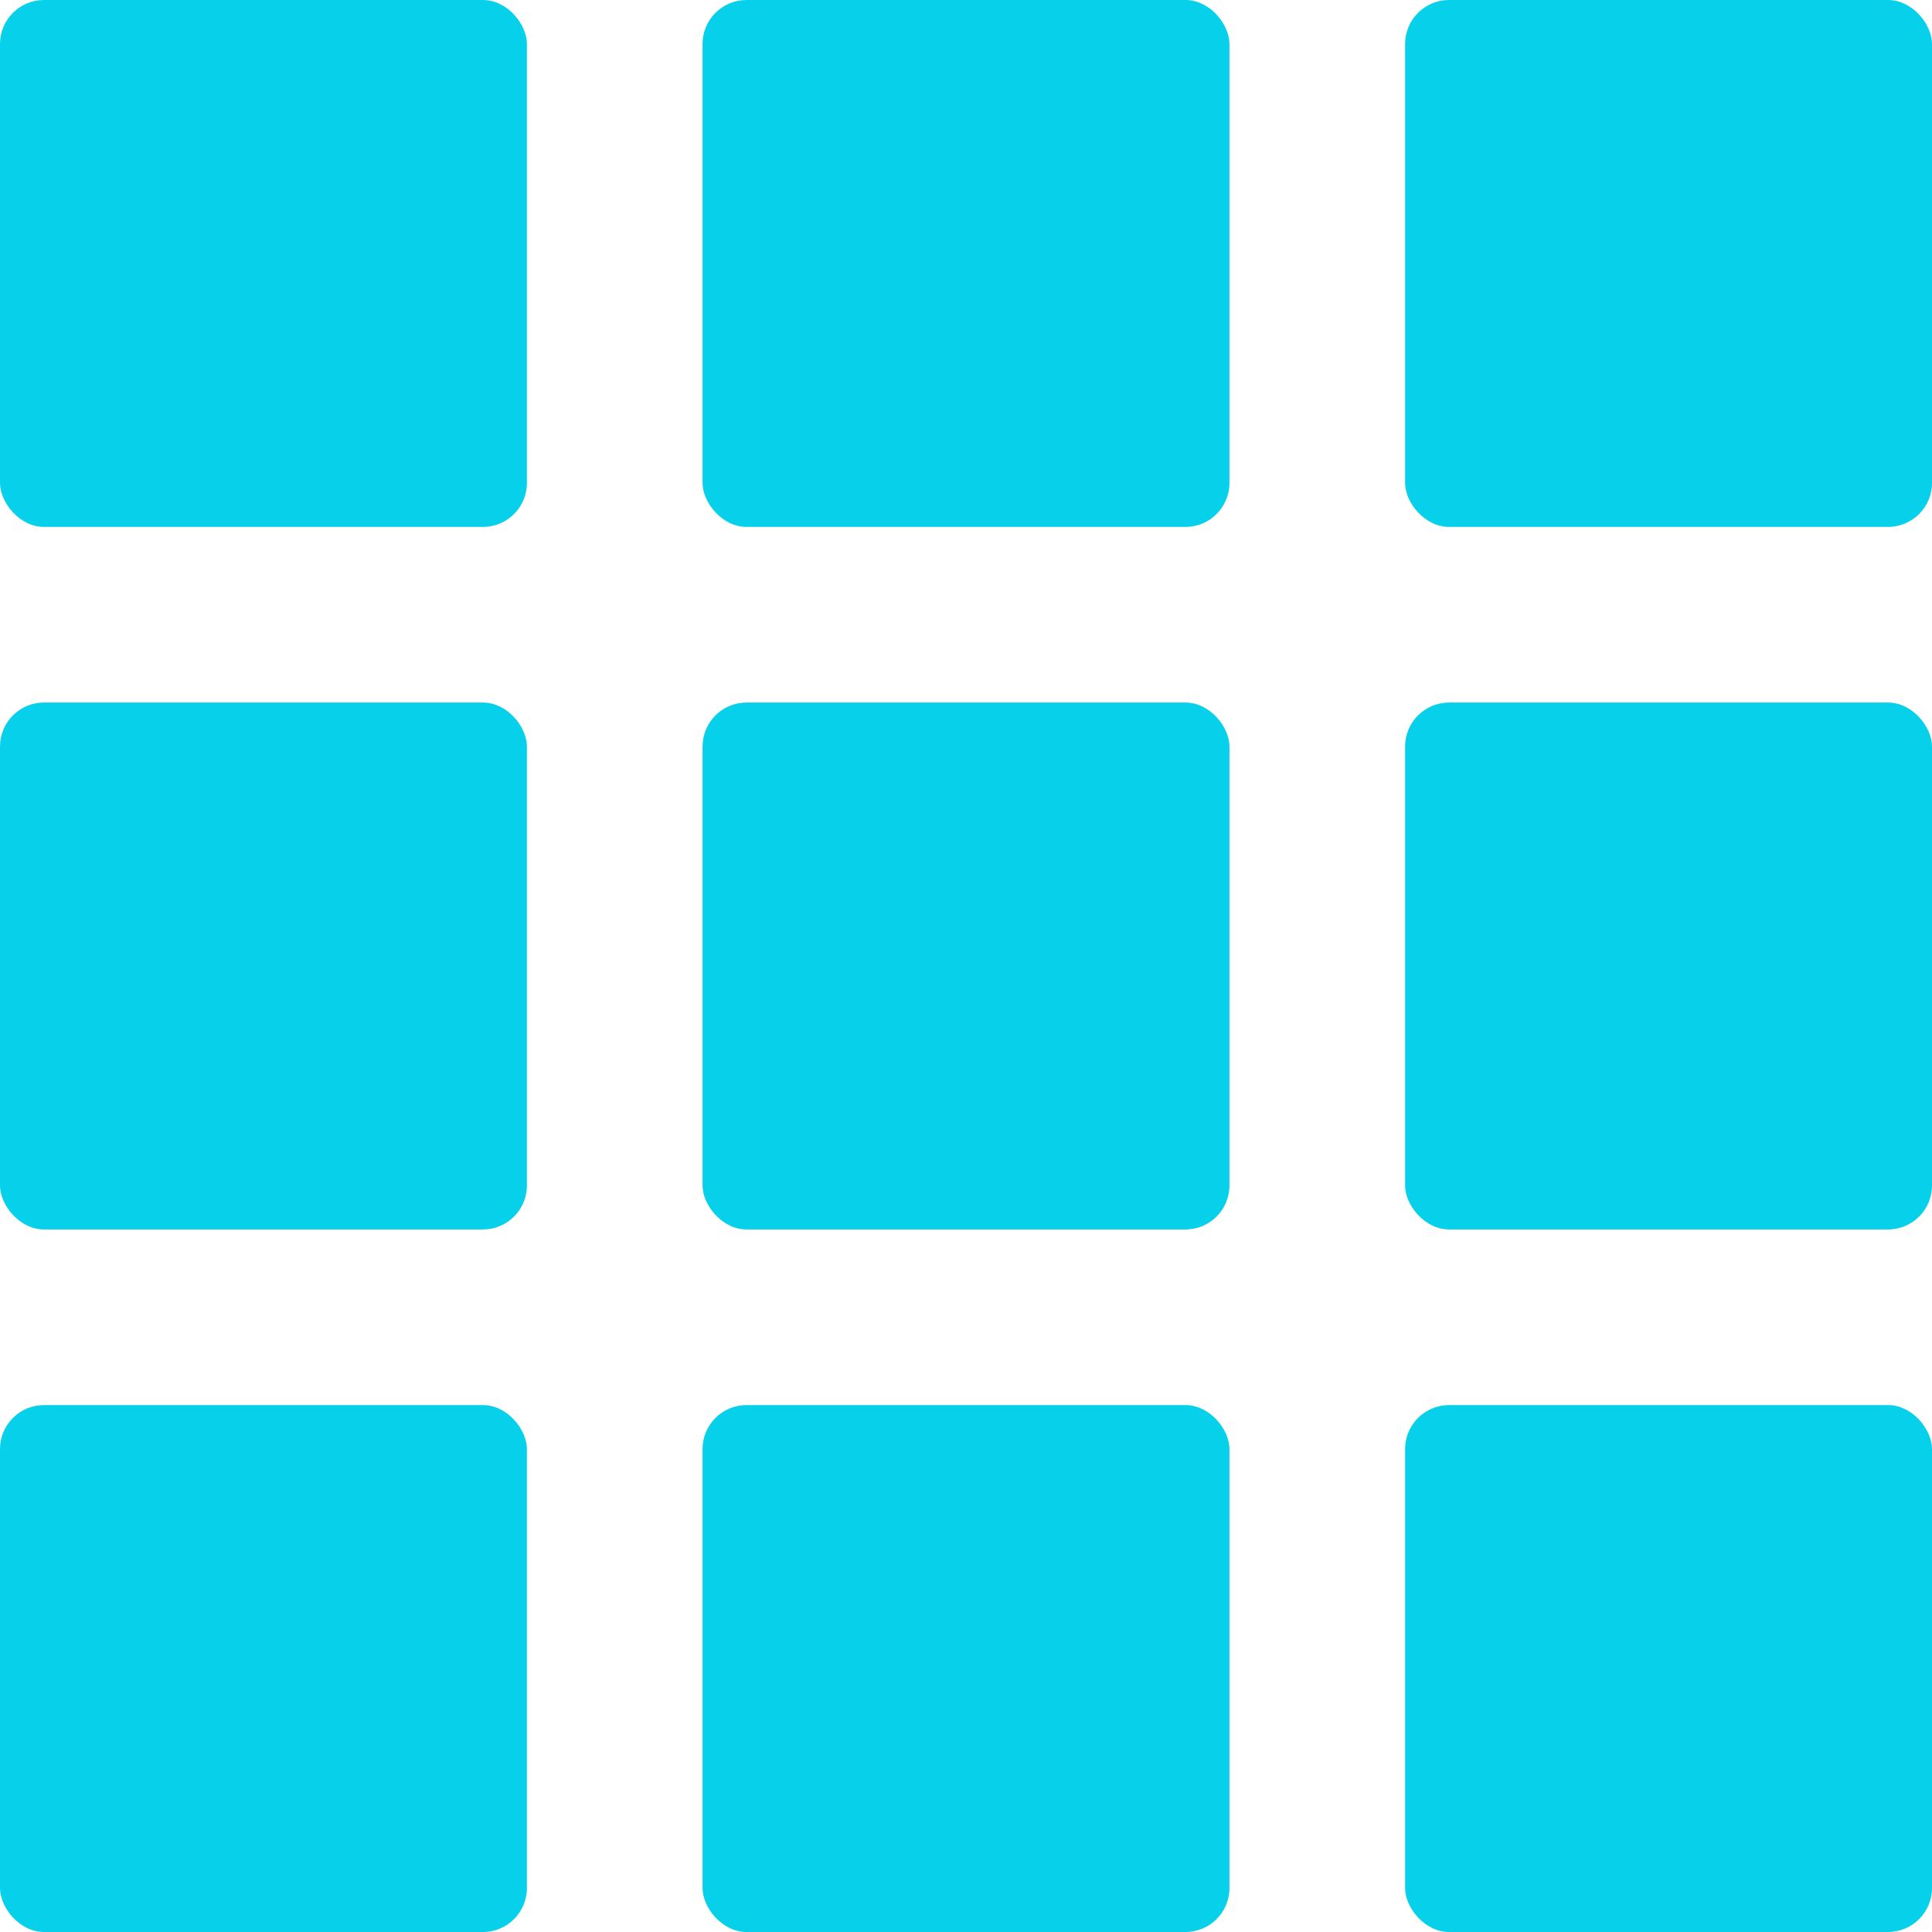 <svg id="Layer_1" data-name="Layer 1" xmlns="http://www.w3.org/2000/svg" viewBox="0 0 99.33 99.33"><title>qwidget_drag</title><rect width="27.09" height="27.09" rx="2.26" ry="2.26"/><rect y="36.12" width="27.09" height="27.09" rx="2.26" ry="2.26"/><rect y="72.24" width="27.09" height="27.09" rx="2.26" ry="2.26"/><rect x="36.12" width="27.09" height="27.09" rx="2.26" ry="2.26"/><rect x="36.12" y="36.12" width="27.09" height="27.09" rx="2.26" ry="2.26"/><rect x="36.12" y="72.24" width="27.09" height="27.09" rx="2.26" ry="2.26"/><rect x="72.24" width="27.09" height="27.09" rx="2.26" ry="2.26"/><rect x="72.24" y="36.12" width="27.09" height="27.09" rx="2.26" ry="2.26"/><rect x="72.24" y="72.24" width="27.09" height="27.09" rx="2.26" ry="2.26"/>
Layer_1
<style type="text/css">
	#Layer_1{fill:#07D1EA;}
</style>



</svg>